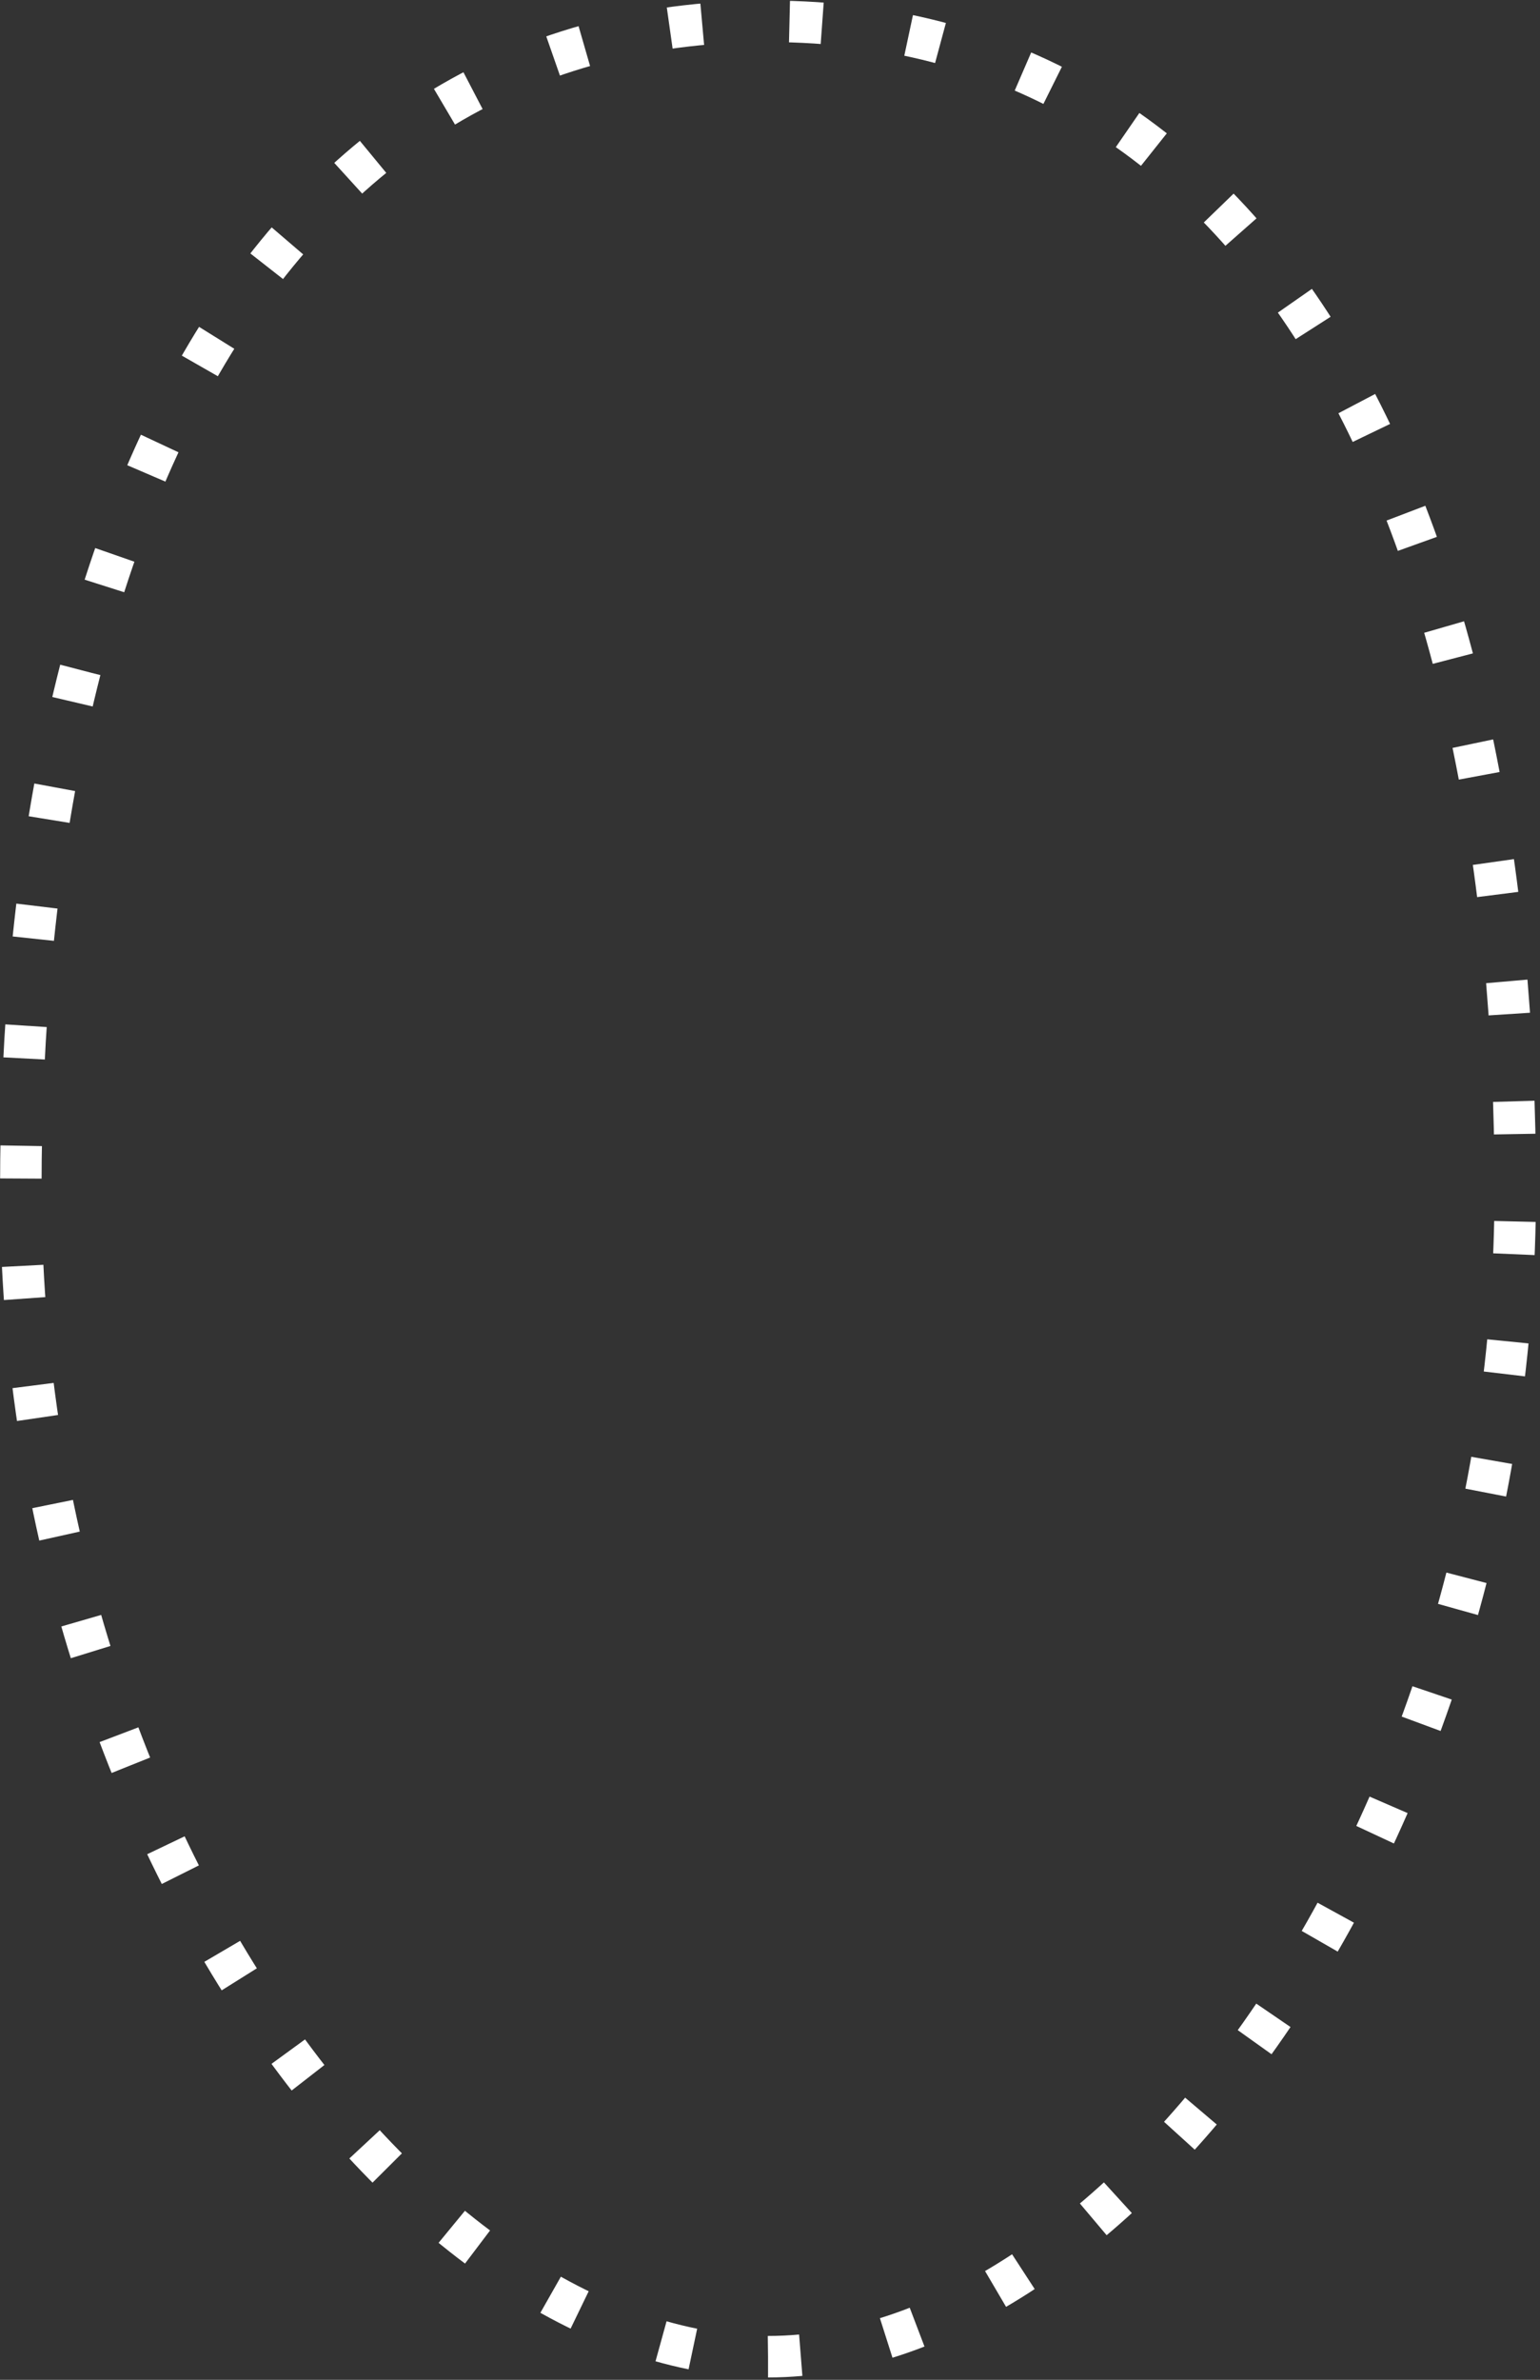 <svg xmlns="http://www.w3.org/2000/svg" width="235" height="363" viewBox="0 0 235 363">
    <rect x="0" y="0" width="235" height="363" fill="#333333" stroke="none"/>
    <g fill="none" fill-rule="evenodd" stroke-dasharray="4.998 13.328">
        <g stroke="#FFF" stroke-width="6.331">
            <g>
                <path d="M242.2 424.474c53.781 0 114.025-79.744 114.025-178.112 0-98.37-35.46-178.113-114.025-178.113s-114.025 79.744-114.025 178.113c0 98.368 60.244 178.112 114.025 178.112z" transform="translate(-603 -340) translate(478 275)"/>
            </g>
        </g>
    </g>
</svg>
